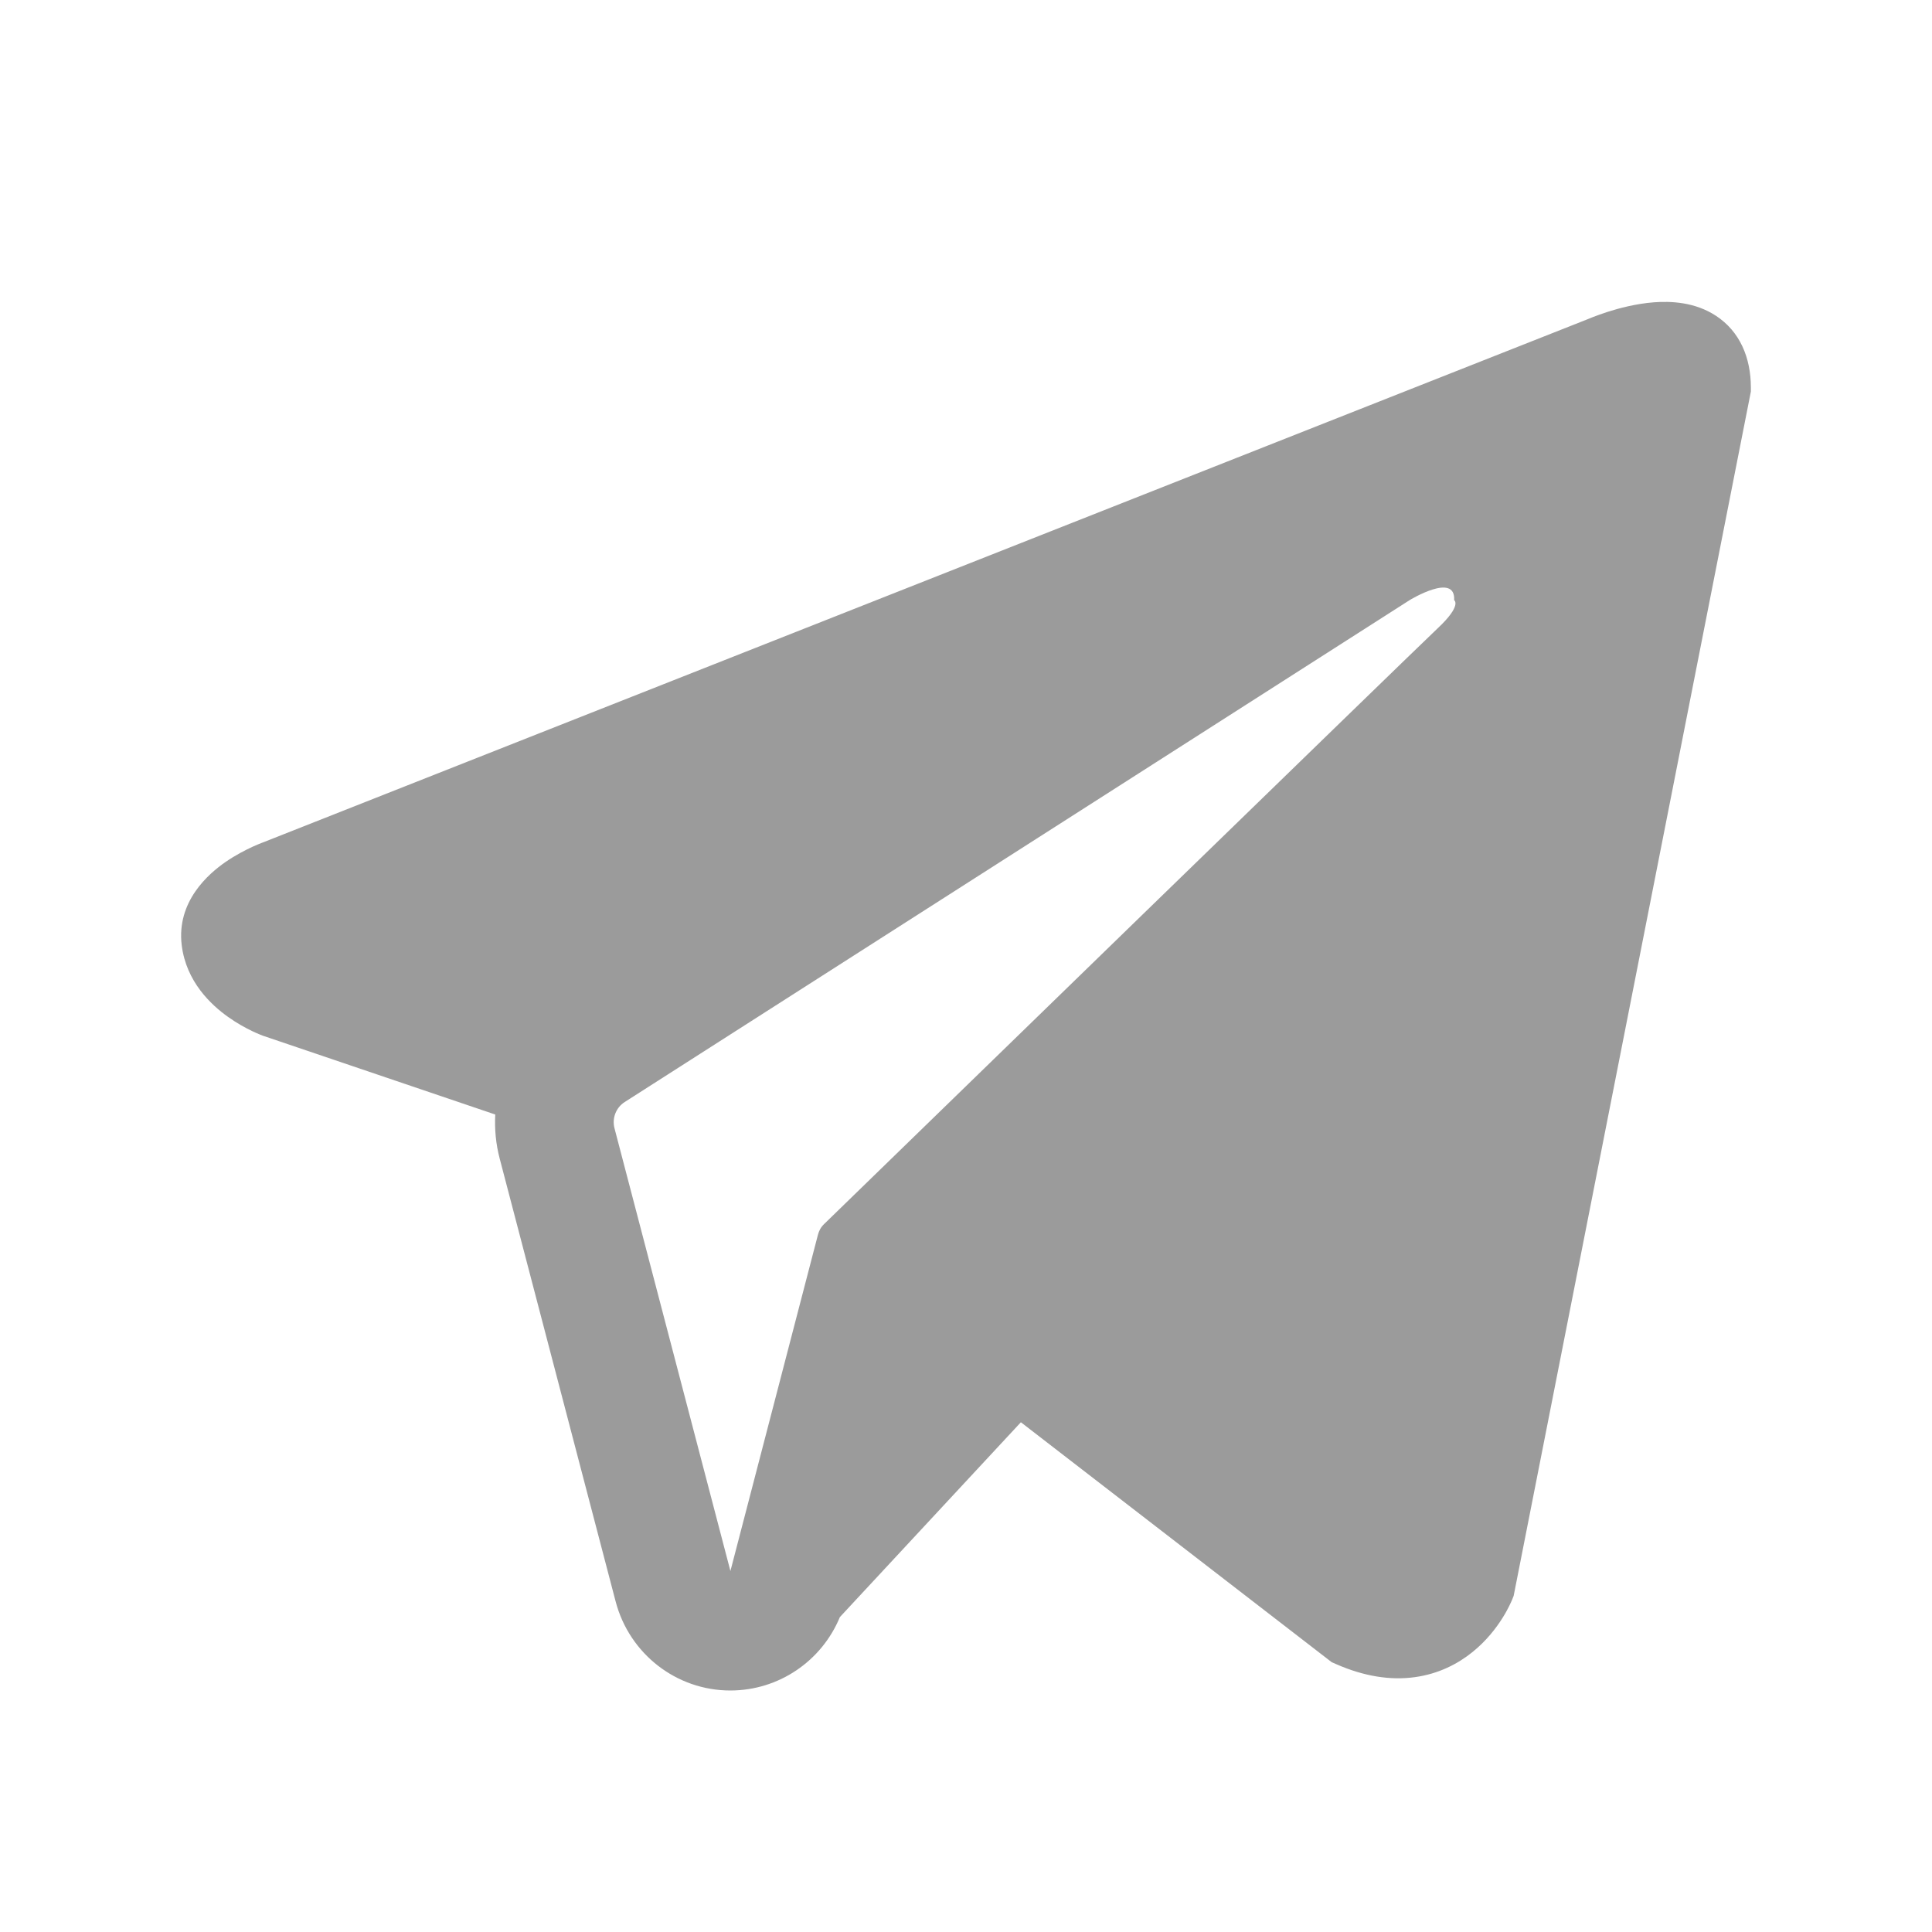 <svg width="32" height="32" viewBox="0 0 32 32" fill="none" xmlns="http://www.w3.org/2000/svg">
<path fill-rule="evenodd" clip-rule="evenodd" d="M25.047 26.492L25.048 26.49L25.071 26.432L29 6.485V6.421C29 5.924 28.818 5.49 28.421 5.23C28.073 5.002 27.674 4.986 27.394 5.007C27.098 5.03 26.819 5.104 26.625 5.166C26.526 5.198 26.443 5.229 26.383 5.252C26.353 5.263 26.329 5.273 26.311 5.281L26.294 5.288L4.386 13.941L4.38 13.944C4.368 13.948 4.353 13.954 4.334 13.961C4.296 13.976 4.245 13.997 4.185 14.024C4.066 14.079 3.903 14.162 3.737 14.276C3.456 14.47 2.92 14.93 3.01 15.658C3.085 16.262 3.498 16.645 3.777 16.843C3.926 16.95 4.069 17.026 4.174 17.077C4.227 17.102 4.272 17.122 4.305 17.135C4.322 17.142 4.336 17.148 4.347 17.152L4.361 17.157L4.37 17.16L8.203 18.46C8.19 18.702 8.213 18.949 8.277 19.192L10.197 26.526C10.425 27.395 11.206 28.001 12.099 28C12.9 27.999 13.61 27.512 13.911 26.784L16.909 23.557L22.057 27.531L22.13 27.563C22.598 27.769 23.035 27.834 23.434 27.779C23.833 27.724 24.15 27.556 24.388 27.364C24.623 27.175 24.783 26.962 24.884 26.802C24.936 26.72 24.974 26.648 25 26.595C25.014 26.567 25.024 26.545 25.032 26.527L25.042 26.504L25.046 26.495L25.047 26.492ZM10.178 18.688C10.134 18.521 10.203 18.345 10.347 18.253L23.348 9.94C23.348 9.94 24.112 9.472 24.085 9.94C24.085 9.94 24.222 10.023 23.812 10.407C23.423 10.773 14.546 19.403 13.648 20.276C13.596 20.326 13.565 20.384 13.547 20.454L12.098 26.021L10.178 18.688Z" fill="#9B9B9B"/>
</svg>
